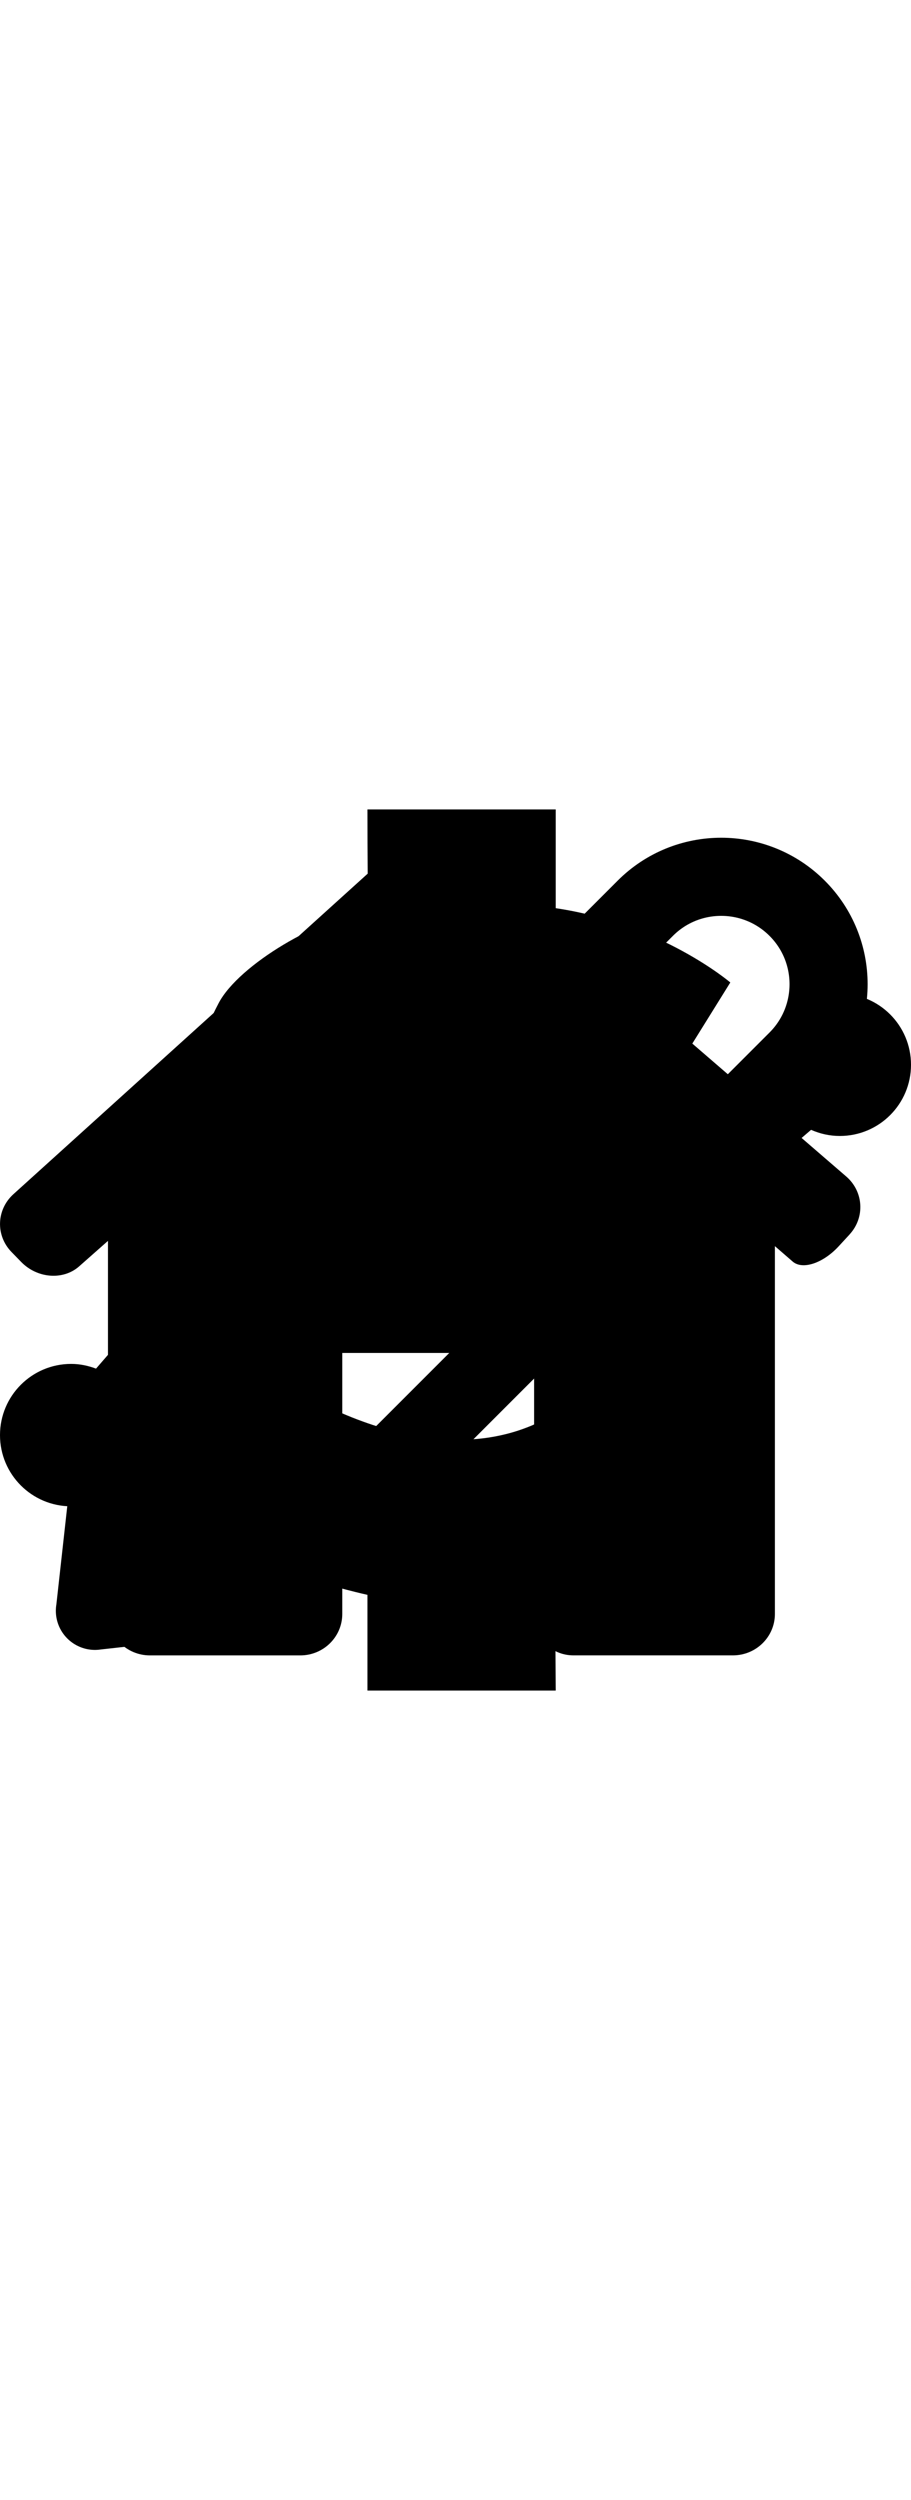 <?xml version="1.0" encoding="utf-8"?>
<!-- Generated by IcoMoon.io -->
<svg version="1.1" xmlns="http://www.w3.org/2000/svg" xmlns:xlink="http://www.w3.org/1999/xlink" width="35" height="96" viewBox="0 0 35 96">
<svg id="exchange" viewBox="0 0 32 32">
<path d="M12.929 4.143c-1.643 0.143-4.536 1.83-5.249 3.19-2.347 4.476-0.533 7.013-0.373 7.312 1.977 3.688 7.637 4.063 11.131 5.408 1.232 0.474 0.845 1.837 0.389 2.043-4.422 1.999-9.6-1.936-9.6-1.936s-2.155 3.292-3.309 5.149c2.461 1.811 6.989 2.797 6.989 2.797v3.36h6.613l-0.020-3.419c0 0 4.095-0.882 5.54-3.568 2.103-3.908 0.24-7.2 0-7.68-1.651-3.305-11.421-4.443-11.627-5.707-0.054-0.331 0.092-1.148 0.4-1.28 0.373-0.16 3.996-1.265 8.677 1.867 1.083-1.723 3.163-5.072 3.163-5.072s-2.415-2.060-6.133-2.608c0-1.429 0-3.467 0-3.467h-6.613c0-0-0.001 1.967 0.022 3.609z"></path>
</svg>
<svg id="statistic"  viewBox="0 0 32 32">
<path d="M29.5 7c-1.381 0-2.5 1.12-2.5 2.5 0 0.284 0.058 0.551 0.144 0.805l-6.094 5.247c-0.427-0.341-0.961-0.553-1.55-0.553-0.68 0-1.294 0.273-1.744 0.713l-4.774-2.39c-0.093-1.296-1.162-2.323-2.482-2.323-1.38 0-2.5 1.12-2.5 2.5 0 0.378 0.090 0.732 0.24 1.053l-4.867 5.612c-0.273-0.102-0.564-0.166-0.873-0.166-1.381 0-2.5 1.119-2.5 2.5s1.119 2.5 2.5 2.5c1.381 0 2.5-1.119 2.5-2.5 0-0.332-0.068-0.649-0.186-0.939l4.946-5.685c0.236 0.073 0.48 0.124 0.74 0.124 0.727 0 1.377-0.316 1.834-0.813l4.669 2.341c0.017 1.367 1.127 2.471 2.497 2.471 1.381 0 2.5-1.119 2.5-2.5 0-0.044-0.011-0.086-0.013-0.13l6.503-5.587c0.309 0.137 0.649 0.216 1.010 0.216 1.381 0 2.5-1.119 2.5-2.5s-1.119-2.5-2.5-2.5z"></path>
</svg>
<svg id="home"  viewBox="0 0 35 32">
<path d="M32.64 15.401c0.599-0.65 0.541-1.646-0.129-2.225l-14.772-12.75c-0.671-0.578-1.745-0.566-2.402 0.027l-14.822 13.403c-0.656 0.594-0.689 1.589-0.071 2.222l0.372 0.382c0.617 0.633 1.613 0.708 2.224 0.168l1.108-0.979v14.326c0 0.879 0.722 1.591 1.612 1.591h5.778c0.89 0 1.612-0.712 1.612-1.591v-10.023h7.37v10.023c-0.013 0.878 0.624 1.59 1.515 1.59h6.123c0.89 0 1.613-0.711 1.613-1.59v-14.124c0 0 0.306 0.264 0.683 0.592s1.168 0.065 1.767-0.586l0.42-0.455z"></path>
</svg>
<svg id="pen"  viewBox="0 0 32 32" >
<path fill="none" stroke-linejoin="round" stroke-linecap="round" stroke-miterlimit="4" stroke-width="2.743" stroke="#000" d="M24 13.334l-5.333-5.333M3.333 28.667l4.513-0.502c0.551-0.061 0.827-0.092 1.085-0.175 0.229-0.074 0.446-0.178 0.647-0.311 0.226-0.149 0.422-0.345 0.814-0.737l17.608-17.608c1.473-1.473 1.473-3.861 0-5.333s-3.861-1.473-5.333 0l-17.608 17.608c-0.392 0.392-0.588 0.588-0.737 0.814-0.132 0.201-0.237 0.418-0.311 0.647-0.083 0.258-0.114 0.533-0.175 1.085l-0.501 4.513z"></path>
</svg>
</svg>
